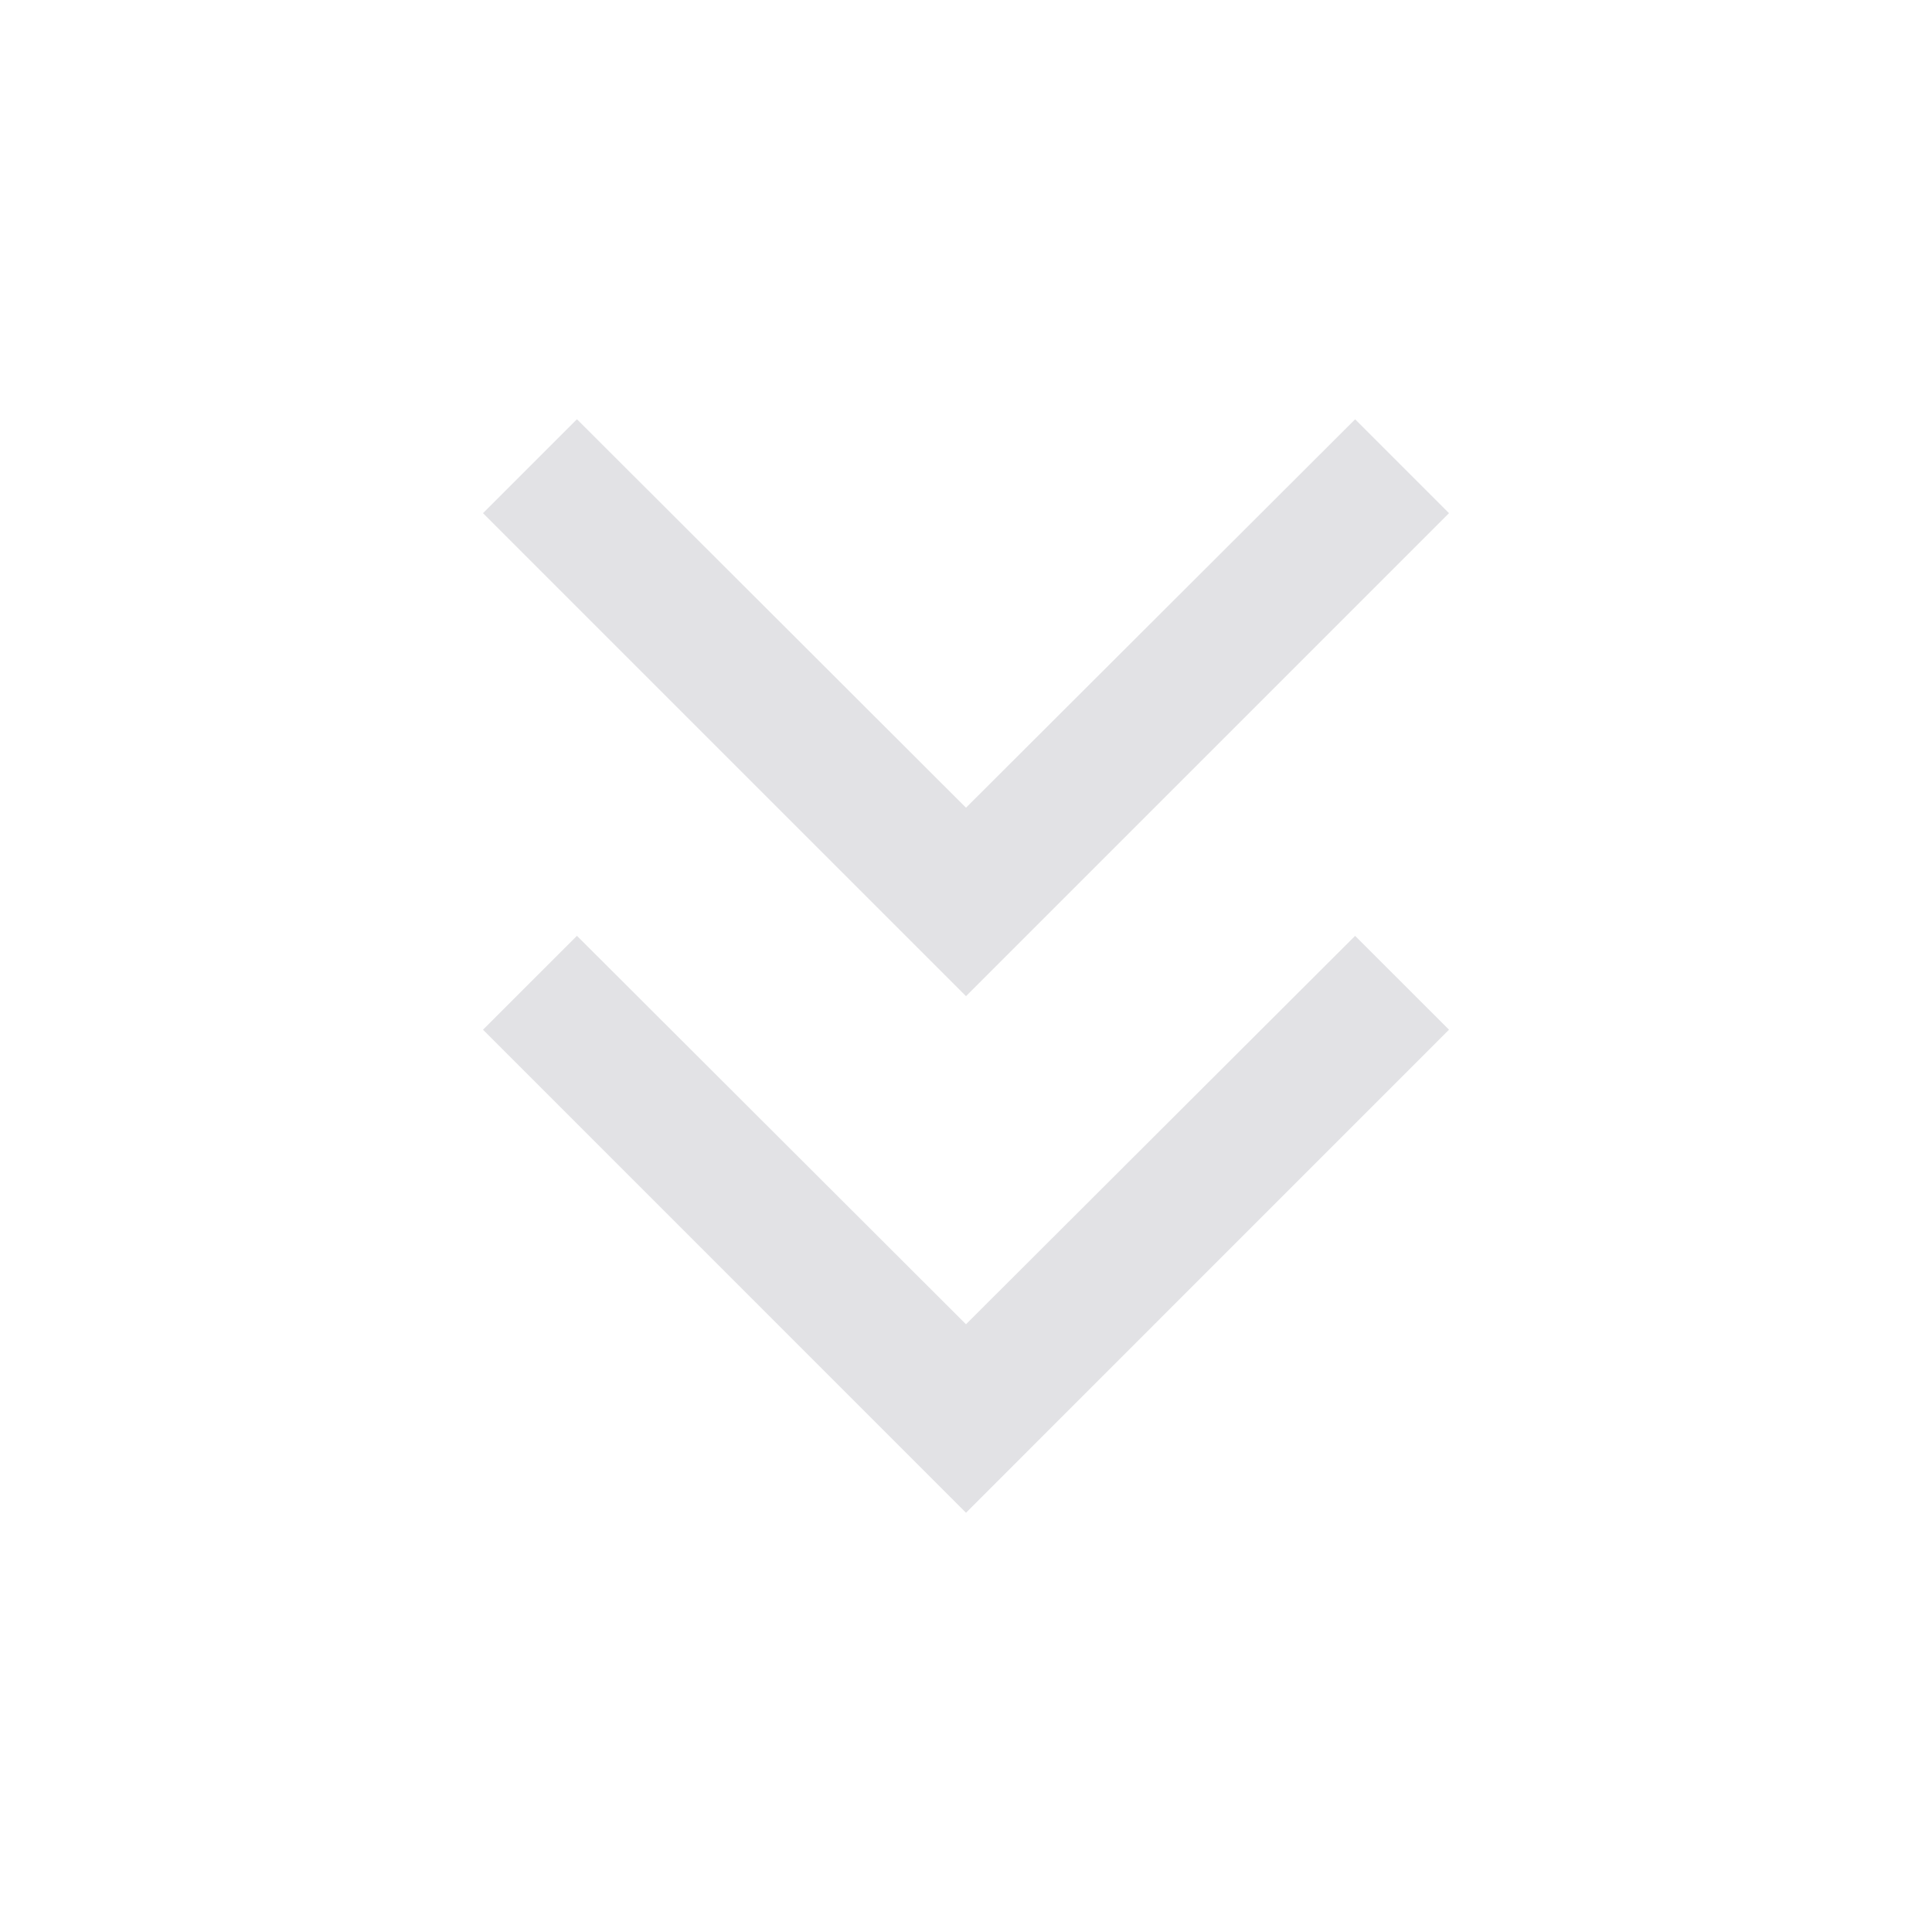 <svg viewBox="0 0 32 32" version="1.1" xmlns="http://www.w3.org/2000/svg" xmlns:svg="http://www.w3.org/2000/svg">
  <defs>
    <style type="text/css" id="current-color-scheme">
      .ColorScheme-Text {
        color: #e2e2e5;
      }
    </style>
  </defs>
  <path
    d="M 24,17.055 16,25.056 8,17.055 9.556,15.5 16,21.934 22.445,15.501 Z M 24,8.5 16,16.5 8,8.5 9.556,6.944 16,13.378 22.445,6.945 Z"
    class="ColorScheme-Text" fill="currentColor" />
</svg>